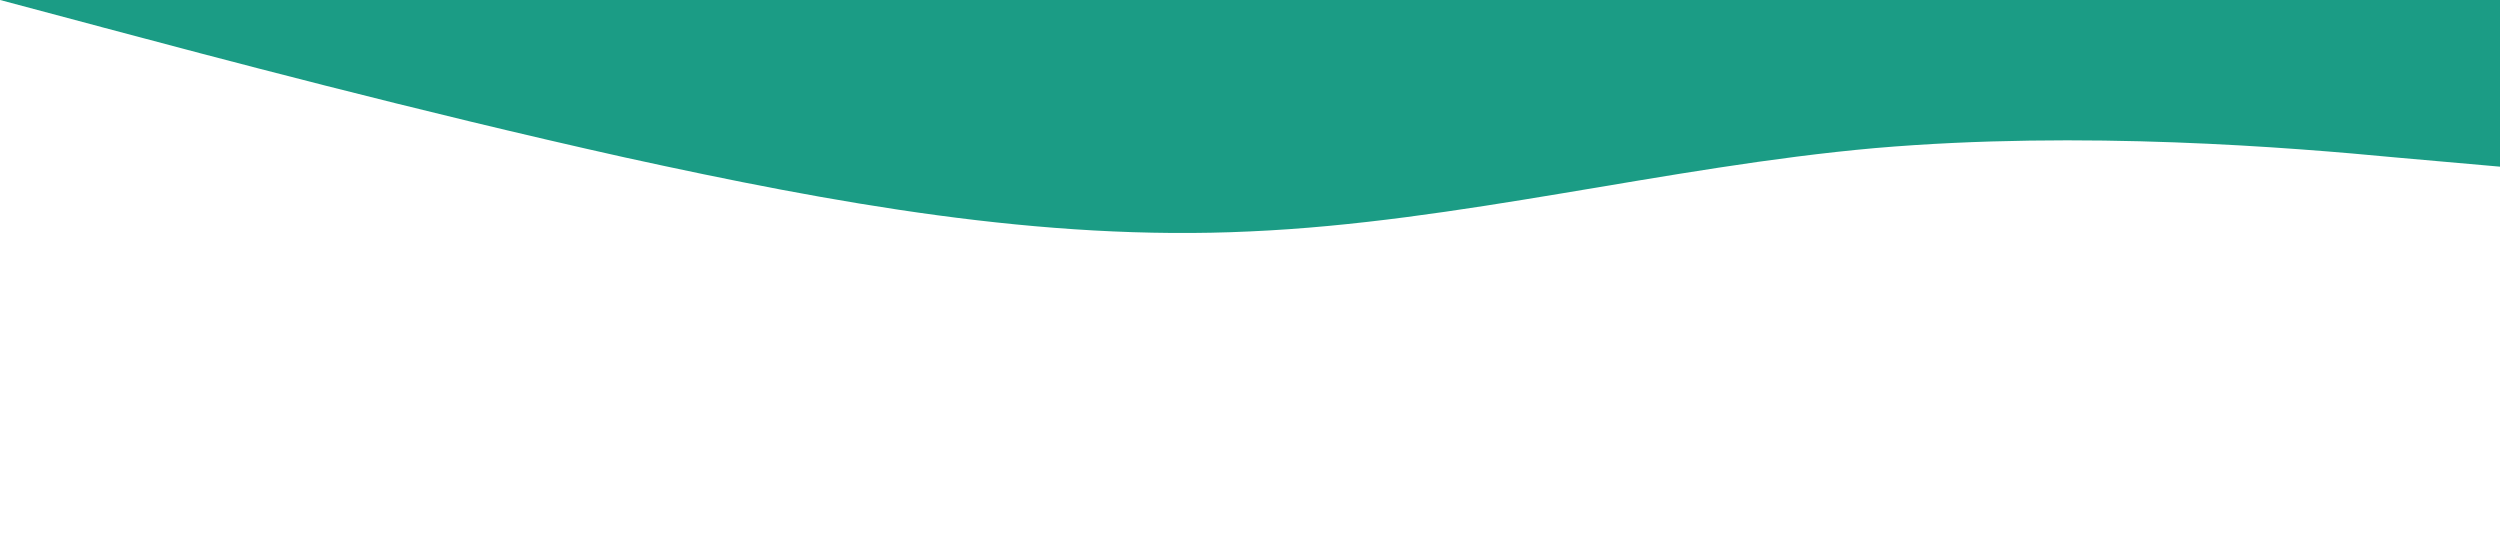 <svg xmlns="http://www.w3.org/2000/svg" viewBox="0 0 1440 320"><path fill="#1B9C85" fill-opacity="1" d="M0,0L60,16C120,32,240,64,360,90.7C480,117,600,139,720,133.3C840,128,960,96,1080,85.3C1200,75,1320,85,1380,90.7L1440,96L1440,0L1380,0C1320,0,1200,0,1080,0C960,0,840,0,720,0C600,0,480,0,360,0C240,0,120,0,60,0L0,0Z"></path></svg>